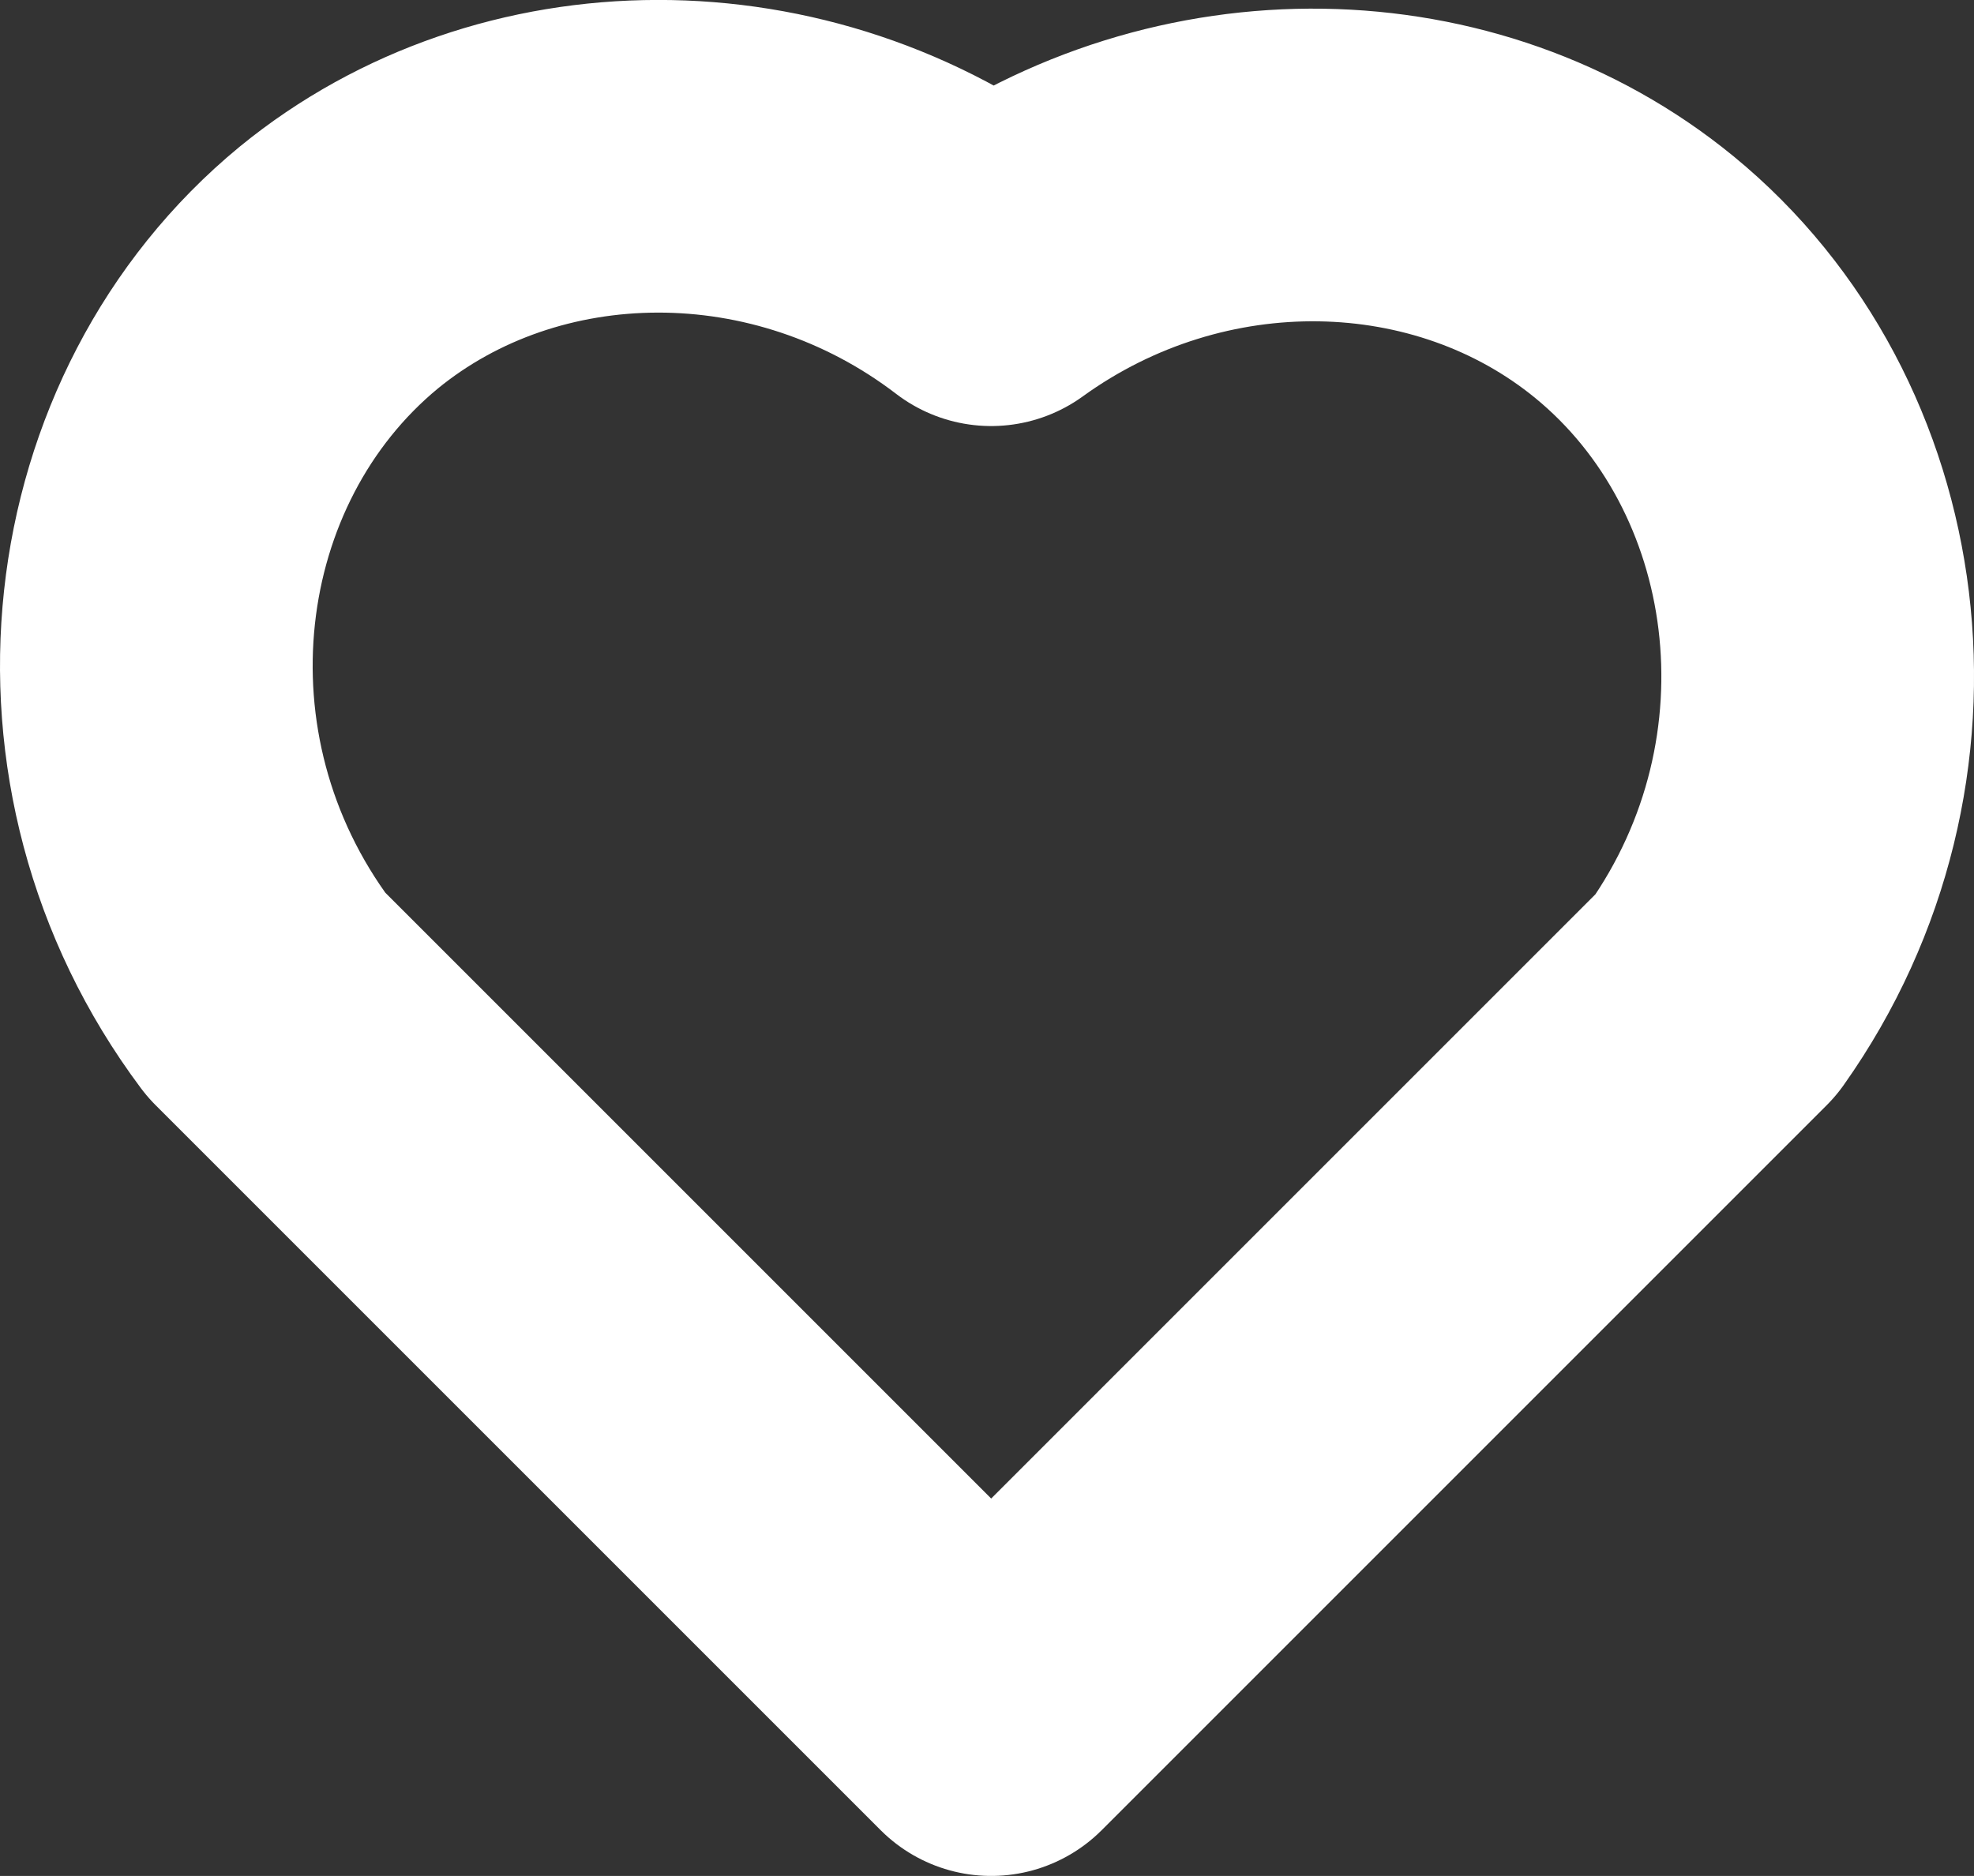 <svg xmlns="http://www.w3.org/2000/svg" viewBox="0 0 94.7 90"><rect x="0" y="0" width="94.7" height="90" fill="#333333" stroke="none"/><defs><style>.cls-1{fill:none;stroke:#fff;stroke-linecap:round;stroke-linejoin:round;stroke-width:15px;}</style></defs><g id="Layer_2" data-name="Layer 2"><g id="Layer_1-2" data-name="Layer 1"><path class="cls-1" d="M47.55,82.5,12.77,47.72C4.38,36.51,6.35,21,16.25,12.84c8.63-7.06,21.74-7.22,31.3.1,9.56-6.91,22.36-6.6,30.85.35,9.77,8,11.88,23.2,3.93,34.43Z"/></g></g></svg>
